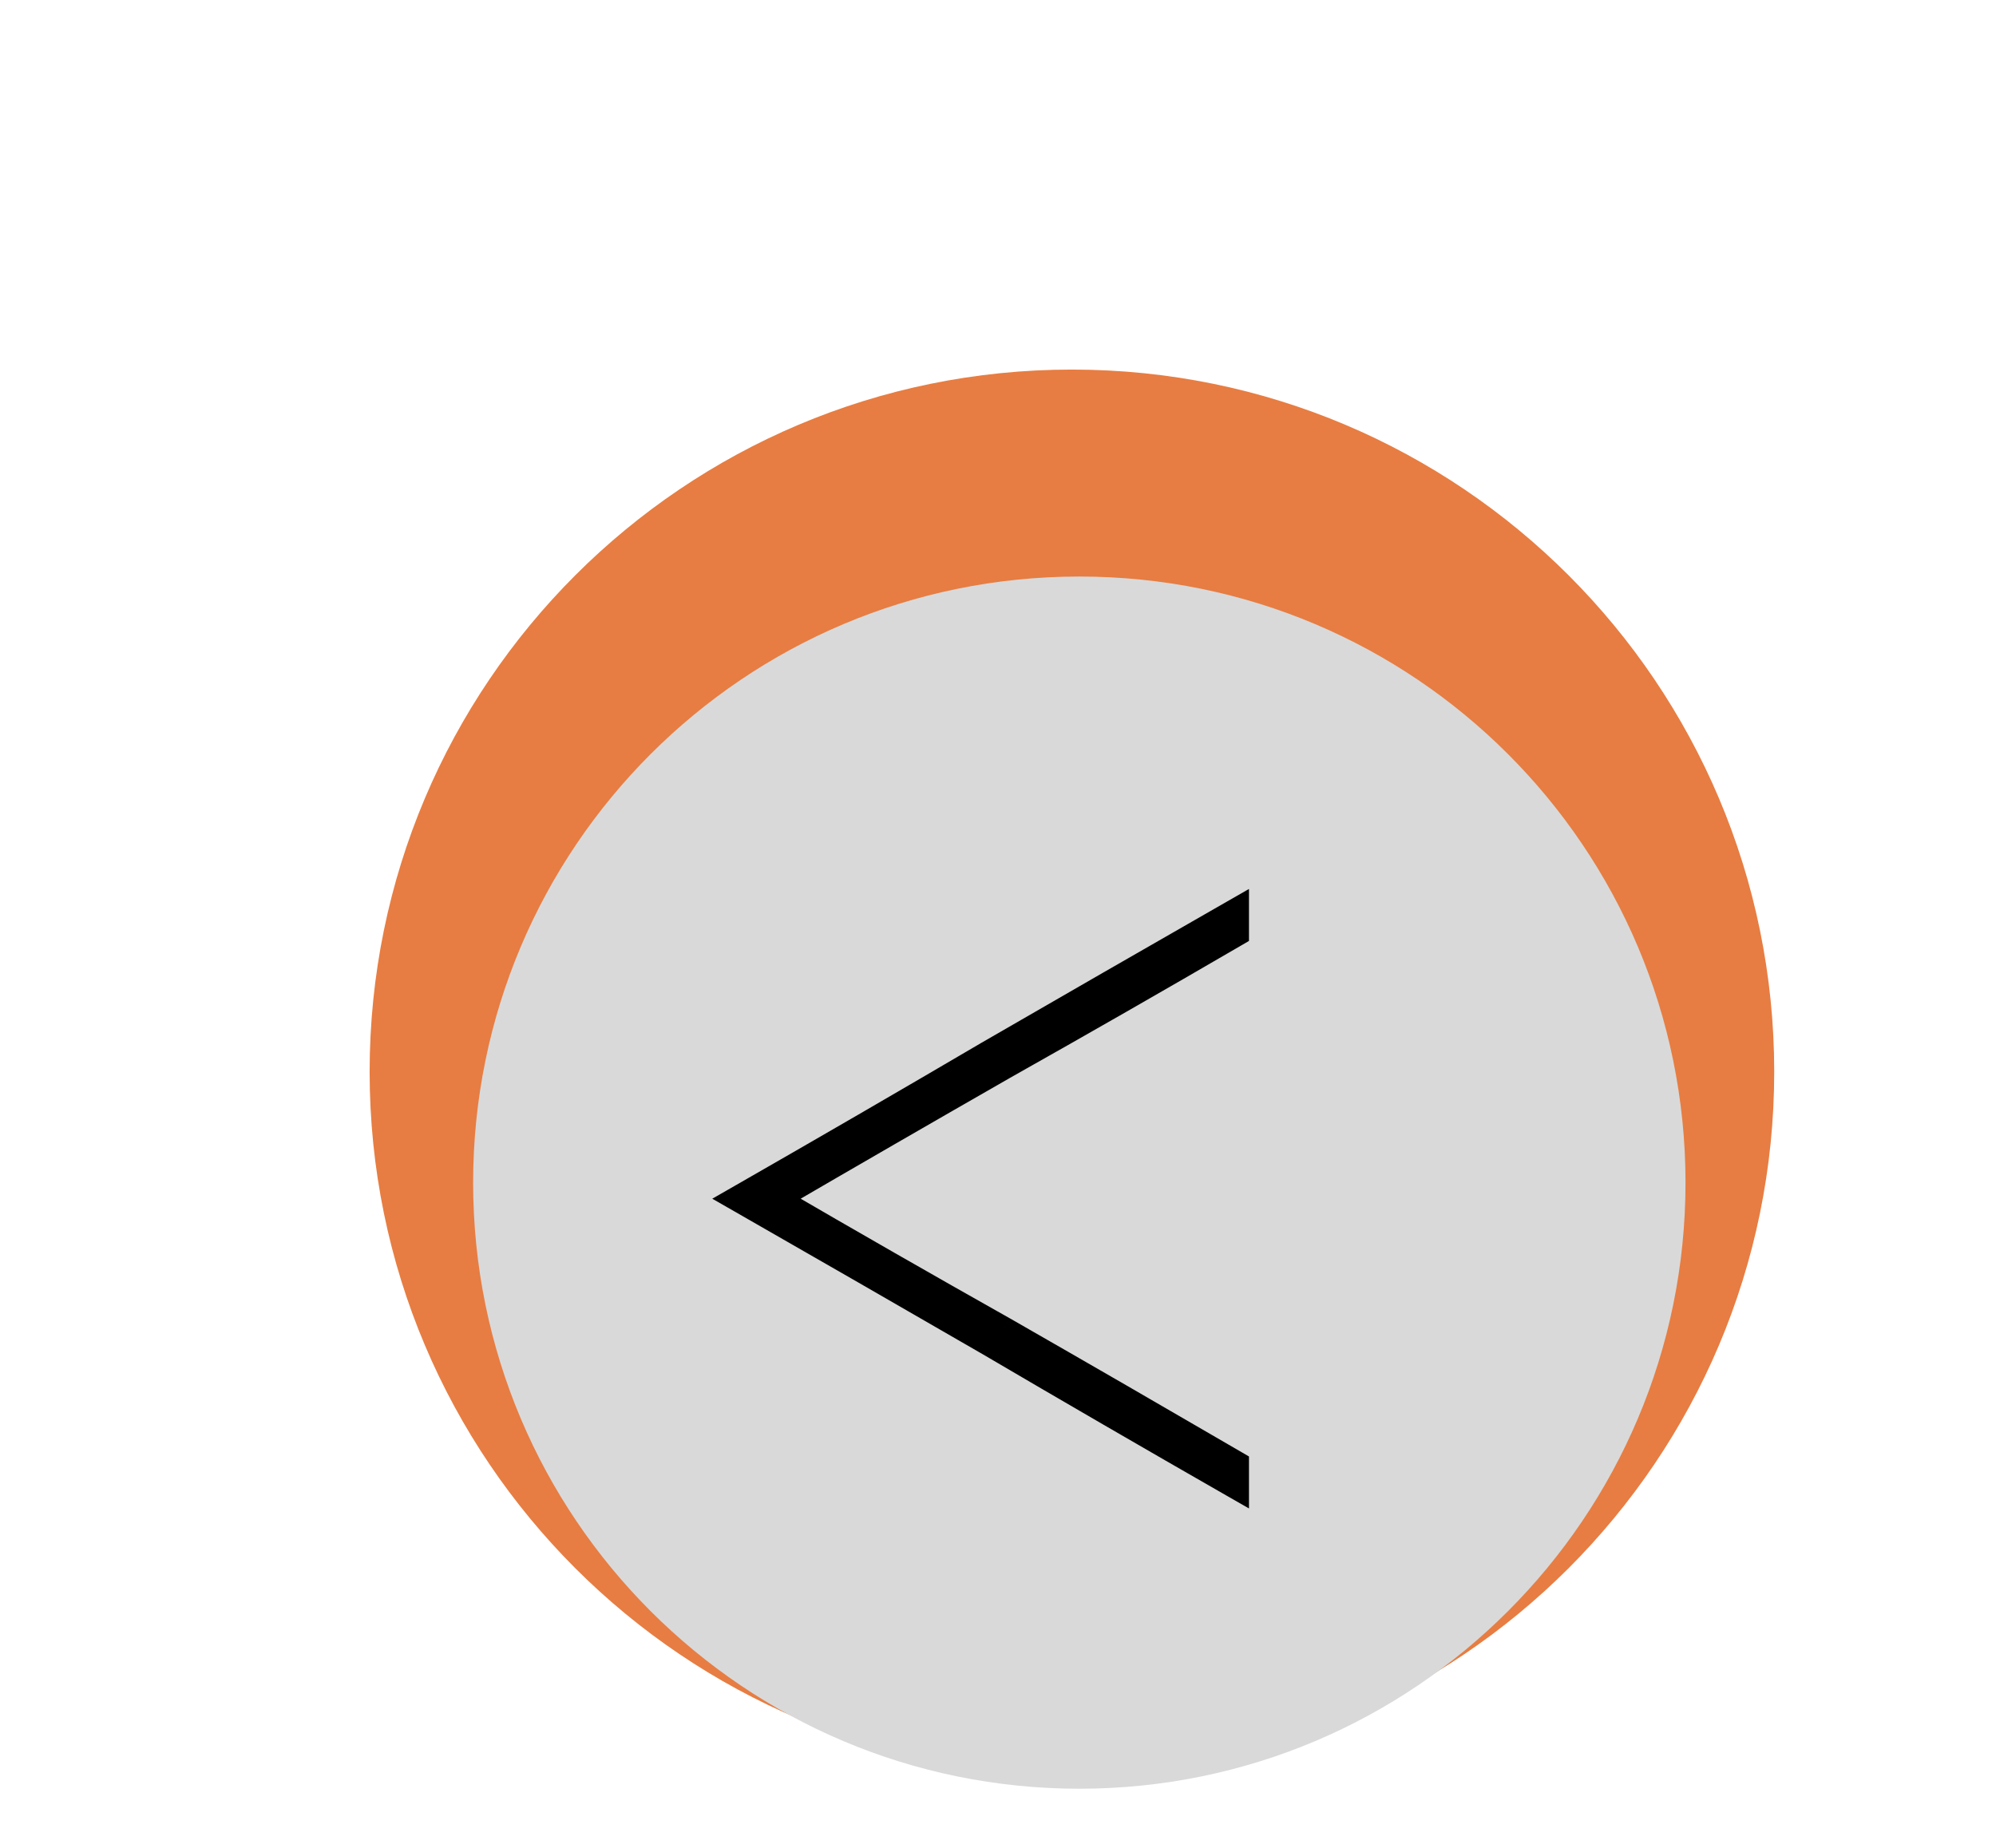 <svg width="135" height="125" viewBox="0 0 135 125" fill="none" xmlns="http://www.w3.org/2000/svg">
<path d="M25 72.5C25 46.267 46.267 25 72.5 25C98.734 25 120 46.267 120 72.5C120 98.734 98.734 120 72.5 120C46.267 120 25 98.734 25 72.5Z" fill="#E77D42"/>
<g filter="url(#filter0_d_114_40)">
<path d="M32 72C32 49.356 50.356 31 73 31C95.644 31 114 49.356 114 72C114 94.644 95.644 113 73 113C50.356 113 32 94.644 32 72Z" fill="#D9D9D9"/>
</g>
<g filter="url(#filter1_d_114_40)">
<path d="M50.187 74.088C55.76 70.896 61.308 67.679 66.831 64.436C72.353 61.244 77.901 58.052 83.475 54.86V56.076C78.256 59.116 73.037 62.105 67.819 65.044C62.6 68.033 57.382 71.048 52.163 74.088C57.382 77.128 62.6 80.117 67.819 83.056C73.037 86.045 78.256 89.06 83.475 92.1V93.316C77.901 90.124 72.353 86.907 66.831 83.664C61.308 80.472 55.76 77.28 50.187 74.088Z" fill="black"/>
<path d="M50.187 74.088L49.69 73.22L48.175 74.088L49.69 74.956L50.187 74.088ZM66.831 64.436L66.33 63.57L66.325 63.574L66.831 64.436ZM83.475 54.86H84.475V53.135L82.978 53.992L83.475 54.86ZM83.475 56.076L83.978 56.94L84.475 56.651V56.076H83.475ZM67.819 65.044L67.328 64.173L67.322 64.176L67.819 65.044ZM52.163 74.088L51.66 73.224L50.176 74.088L51.66 74.952L52.163 74.088ZM67.819 83.056L68.316 82.188L68.309 82.185L67.819 83.056ZM83.475 92.1H84.475V91.525L83.978 91.236L83.475 92.1ZM83.475 93.316L82.978 94.184L84.475 95.041V93.316H83.475ZM66.831 83.664L67.337 82.802L67.331 82.798L66.831 83.664ZM50.684 74.956C56.26 71.762 61.811 68.543 67.337 65.298L66.325 63.574C60.805 66.814 55.26 70.03 49.69 73.22L50.684 74.956ZM67.331 65.302C72.853 62.111 78.4 58.919 83.972 55.728L82.978 53.992C77.403 57.185 71.854 60.377 66.33 63.57L67.331 65.302ZM82.475 54.86V56.076H84.475V54.86H82.475ZM82.972 55.212C77.757 58.249 72.543 61.236 67.328 64.173L68.309 65.915C73.532 62.974 78.755 59.983 83.978 56.94L82.972 55.212ZM67.322 64.176C62.101 67.167 56.88 70.183 51.66 73.224L52.666 74.952C57.883 71.913 63.099 68.9 68.316 65.912L67.322 64.176ZM51.66 74.952C56.882 77.995 62.105 80.986 67.328 83.927L68.309 82.185C63.095 79.248 57.881 76.261 52.666 73.224L51.66 74.952ZM67.322 83.924C72.538 86.912 77.755 89.925 82.972 92.964L83.978 91.236C78.757 88.195 73.537 85.179 68.316 82.188L67.322 83.924ZM82.475 92.1V93.316H84.475V92.1H82.475ZM83.972 92.448C78.402 89.258 72.857 86.043 67.337 82.802L66.325 84.526C71.85 87.771 77.401 90.99 82.978 94.184L83.972 92.448ZM67.331 82.798C61.807 79.606 56.258 76.413 50.684 73.22L49.69 74.956C55.262 78.147 60.809 81.338 66.33 84.53L67.331 82.798Z" fill="black"/>
</g>
<defs>
<filter id="filter0_d_114_40" x="28" y="31" width="90" height="94" filterUnits="userSpaceOnUse" color-interpolation-filters="sRGB">
<feFlood flood-opacity="0" result="BackgroundImageFix"/>
<feColorMatrix in="SourceAlpha" type="matrix" values="0 0 0 0 0 0 0 0 0 0 0 0 0 0 0 0 0 0 127 0" result="hardAlpha"/>
<feOffset dy="8"/>
<feGaussianBlur stdDeviation="2"/>
<feComposite in2="hardAlpha" operator="out"/>
<feColorMatrix type="matrix" values="0 0 0 0 0 0 0 0 0 0 0 0 0 0 0 0 0 0 0.25 0"/>
<feBlend mode="normal" in2="BackgroundImageFix" result="effect1_dropShadow_114_40"/>
<feBlend mode="normal" in="SourceGraphic" in2="effect1_dropShadow_114_40" result="shape"/>
</filter>
<filter id="filter1_d_114_40" x="46.187" y="54.86" width="41.288" height="49.456" filterUnits="userSpaceOnUse" color-interpolation-filters="sRGB">
<feFlood flood-opacity="0" result="BackgroundImageFix"/>
<feColorMatrix in="SourceAlpha" type="matrix" values="0 0 0 0 0 0 0 0 0 0 0 0 0 0 0 0 0 0 127 0" result="hardAlpha"/>
<feOffset dy="7"/>
<feGaussianBlur stdDeviation="2"/>
<feComposite in2="hardAlpha" operator="out"/>
<feColorMatrix type="matrix" values="0 0 0 0 0 0 0 0 0 0 0 0 0 0 0 0 0 0 0.25 0"/>
<feBlend mode="normal" in2="BackgroundImageFix" result="effect1_dropShadow_114_40"/>
<feBlend mode="normal" in="SourceGraphic" in2="effect1_dropShadow_114_40" result="shape"/>
</filter>
</defs>
</svg>
